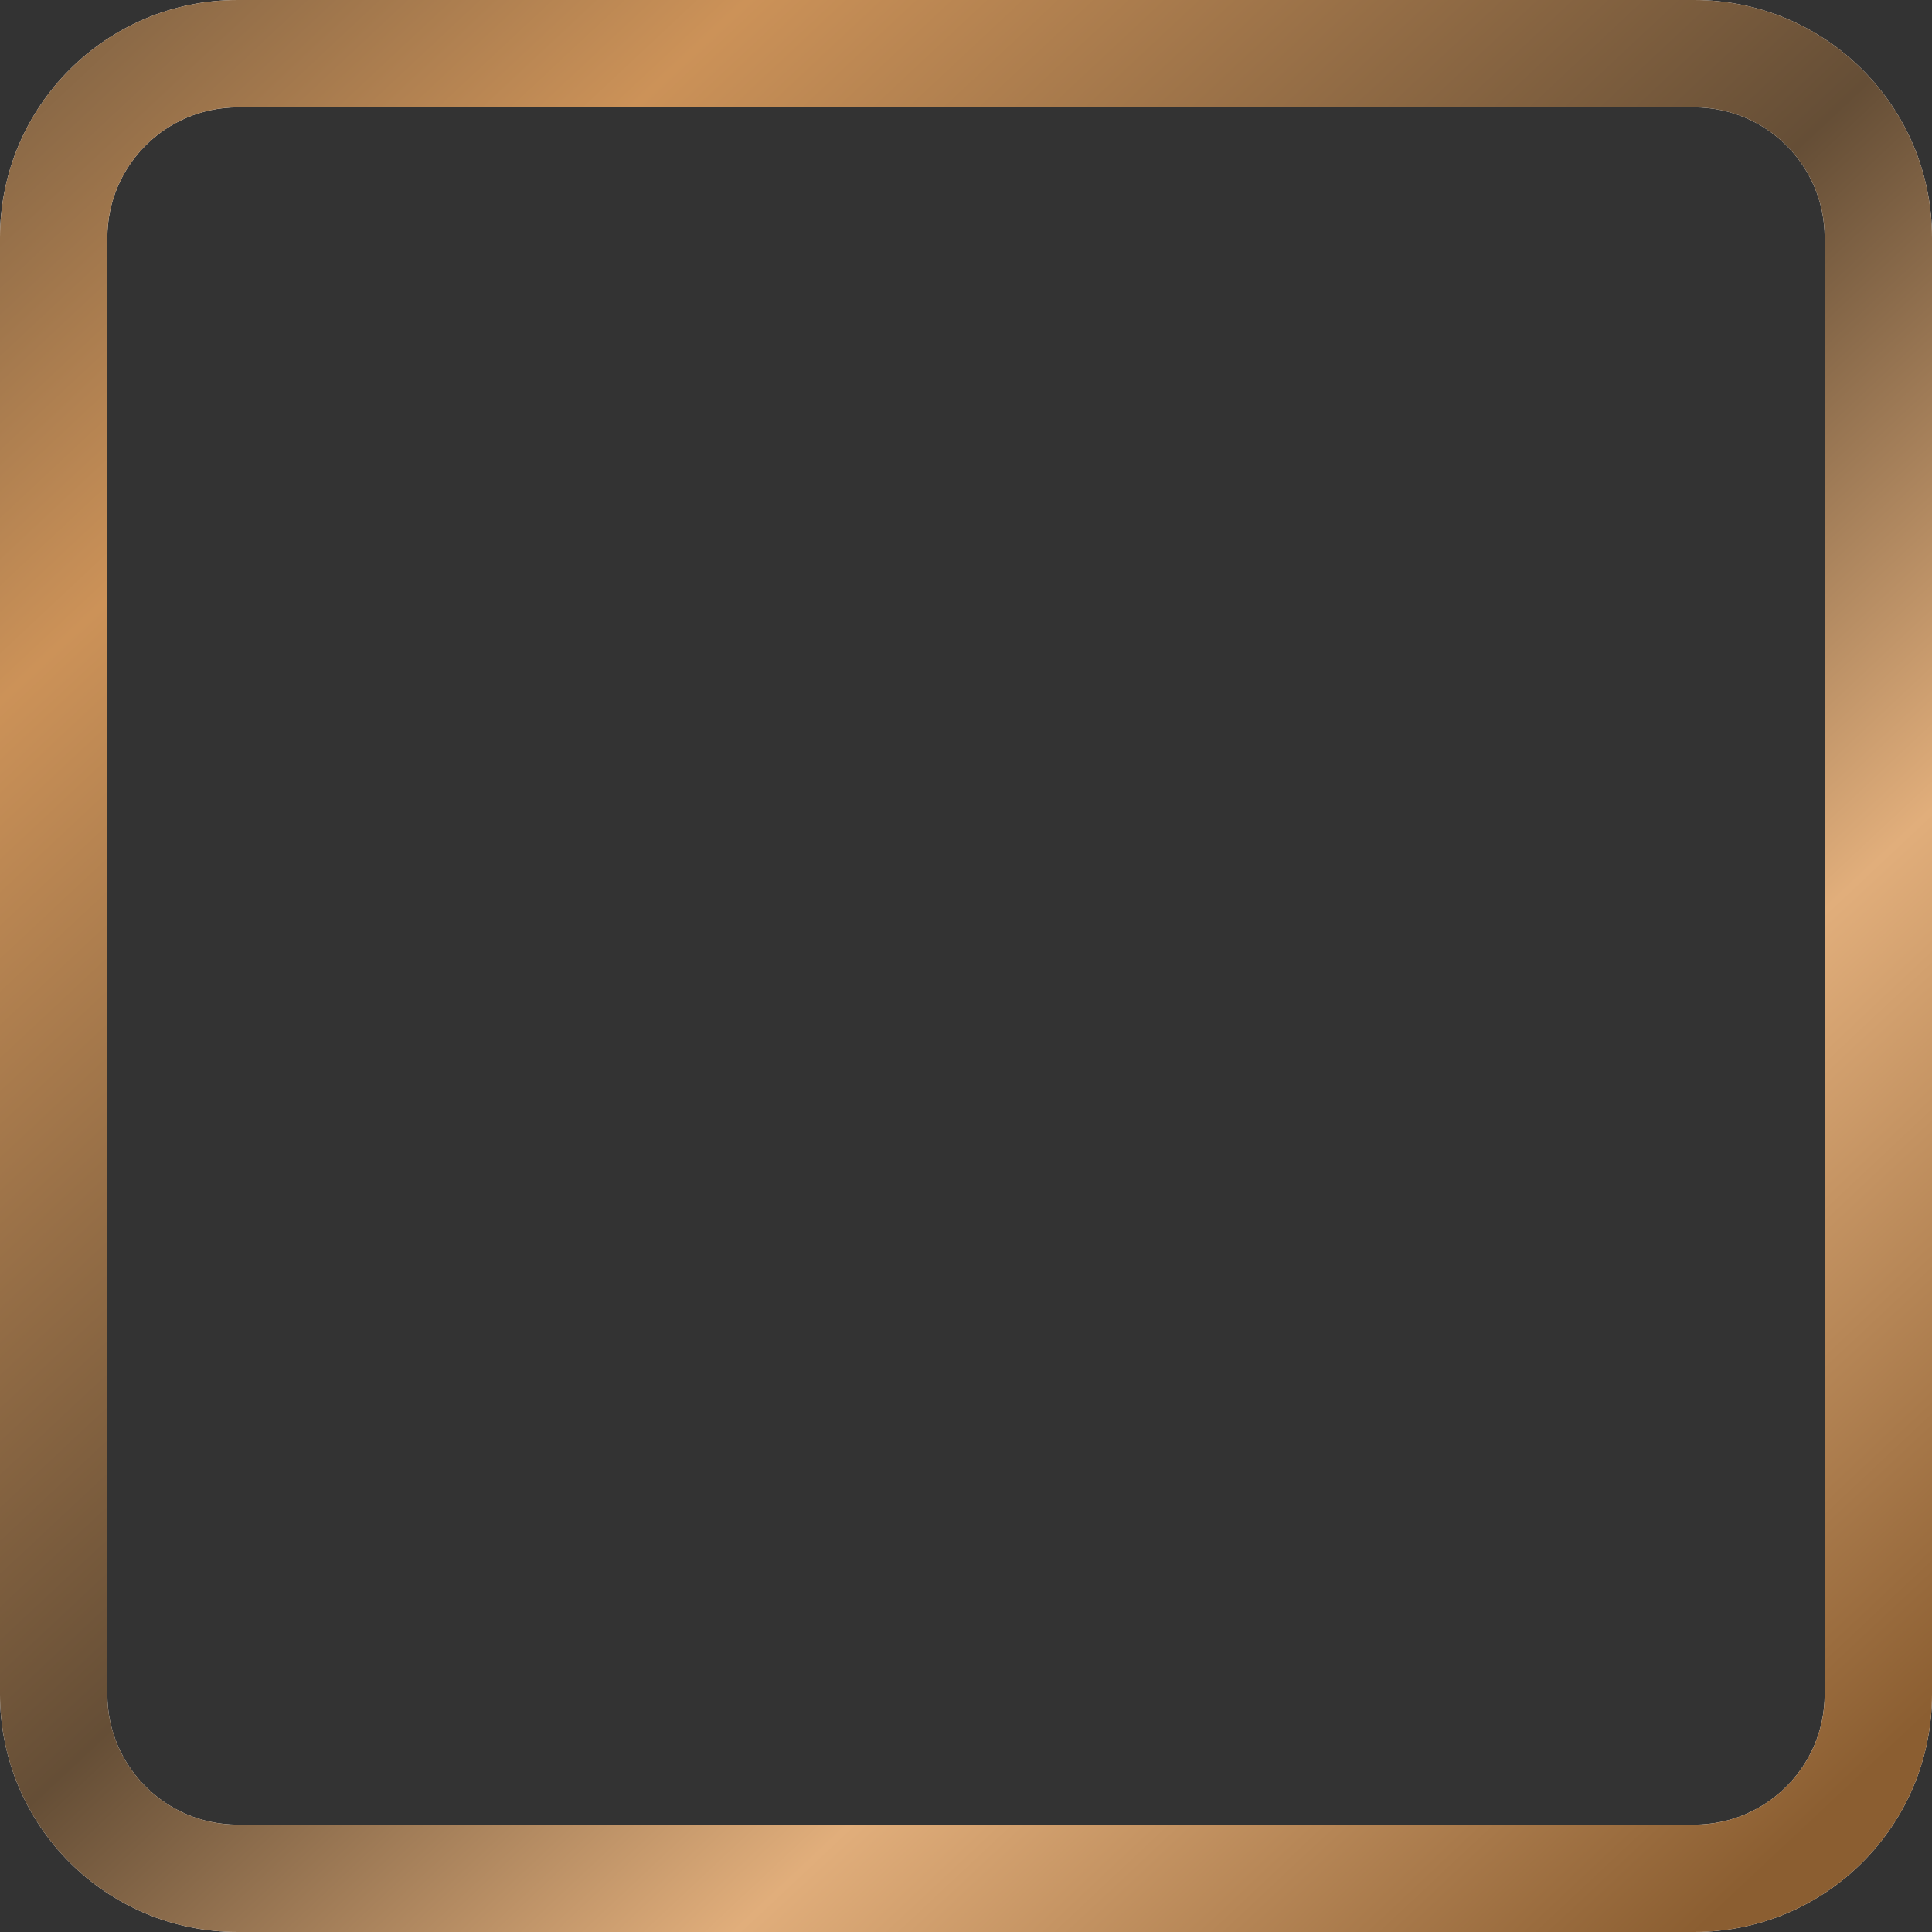 <svg width="34" height="34" viewBox="0 0 34 34" fill="none" xmlns="http://www.w3.org/2000/svg">
<rect x="0" y="0" width="34" height="34" fill="#333333" stroke="none"/>
<path fill-rule="evenodd" clip-rule="evenodd" d="M0 4.183C0 1.873 1.873 0 4.183 0H29.817C32.127 0 34 1.873 34 4.183V29.817C34 32.127 32.127 34 29.817 34H4.183C1.873 34 0 32.127 0 29.817V4.183ZM4.183 1.889C2.916 1.889 1.889 2.916 1.889 4.183V29.817C1.889 31.084 2.916 32.111 4.183 32.111H29.817C31.084 32.111 32.111 31.084 32.111 29.817V4.183C32.111 2.916 31.084 1.889 29.817 1.889H4.183Z" fill="white"/>
<path fill-rule="evenodd" clip-rule="evenodd" d="M0 4.183C0 1.873 1.873 0 4.183 0H29.817C32.127 0 34 1.873 34 4.183V29.817C34 32.127 32.127 34 29.817 34H4.183C1.873 34 0 32.127 0 29.817V4.183ZM4.183 1.889C2.916 1.889 1.889 2.916 1.889 4.183V29.817C1.889 31.084 2.916 32.111 4.183 32.111H29.817C31.084 32.111 32.111 31.084 32.111 29.817V4.183C32.111 2.916 31.084 1.889 29.817 1.889H4.183Z" fill="url(#paint0_linear)"/>
<defs>
<linearGradient id="paint0_linear" x1="2" y1="4.0867e-07" x2="32" y2="32" gradientUnits="userSpaceOnUse">
<stop stop-color="#866645"/>
<stop offset="0.174" stop-color="#CC9258"/>
<stop offset="0.505" stop-color="#654E36"/>
<stop offset="0.736" stop-color="#E1AE7B"/>
<stop offset="1" stop-color="#8B5E31"/>
</linearGradient>
</defs>
</svg>
